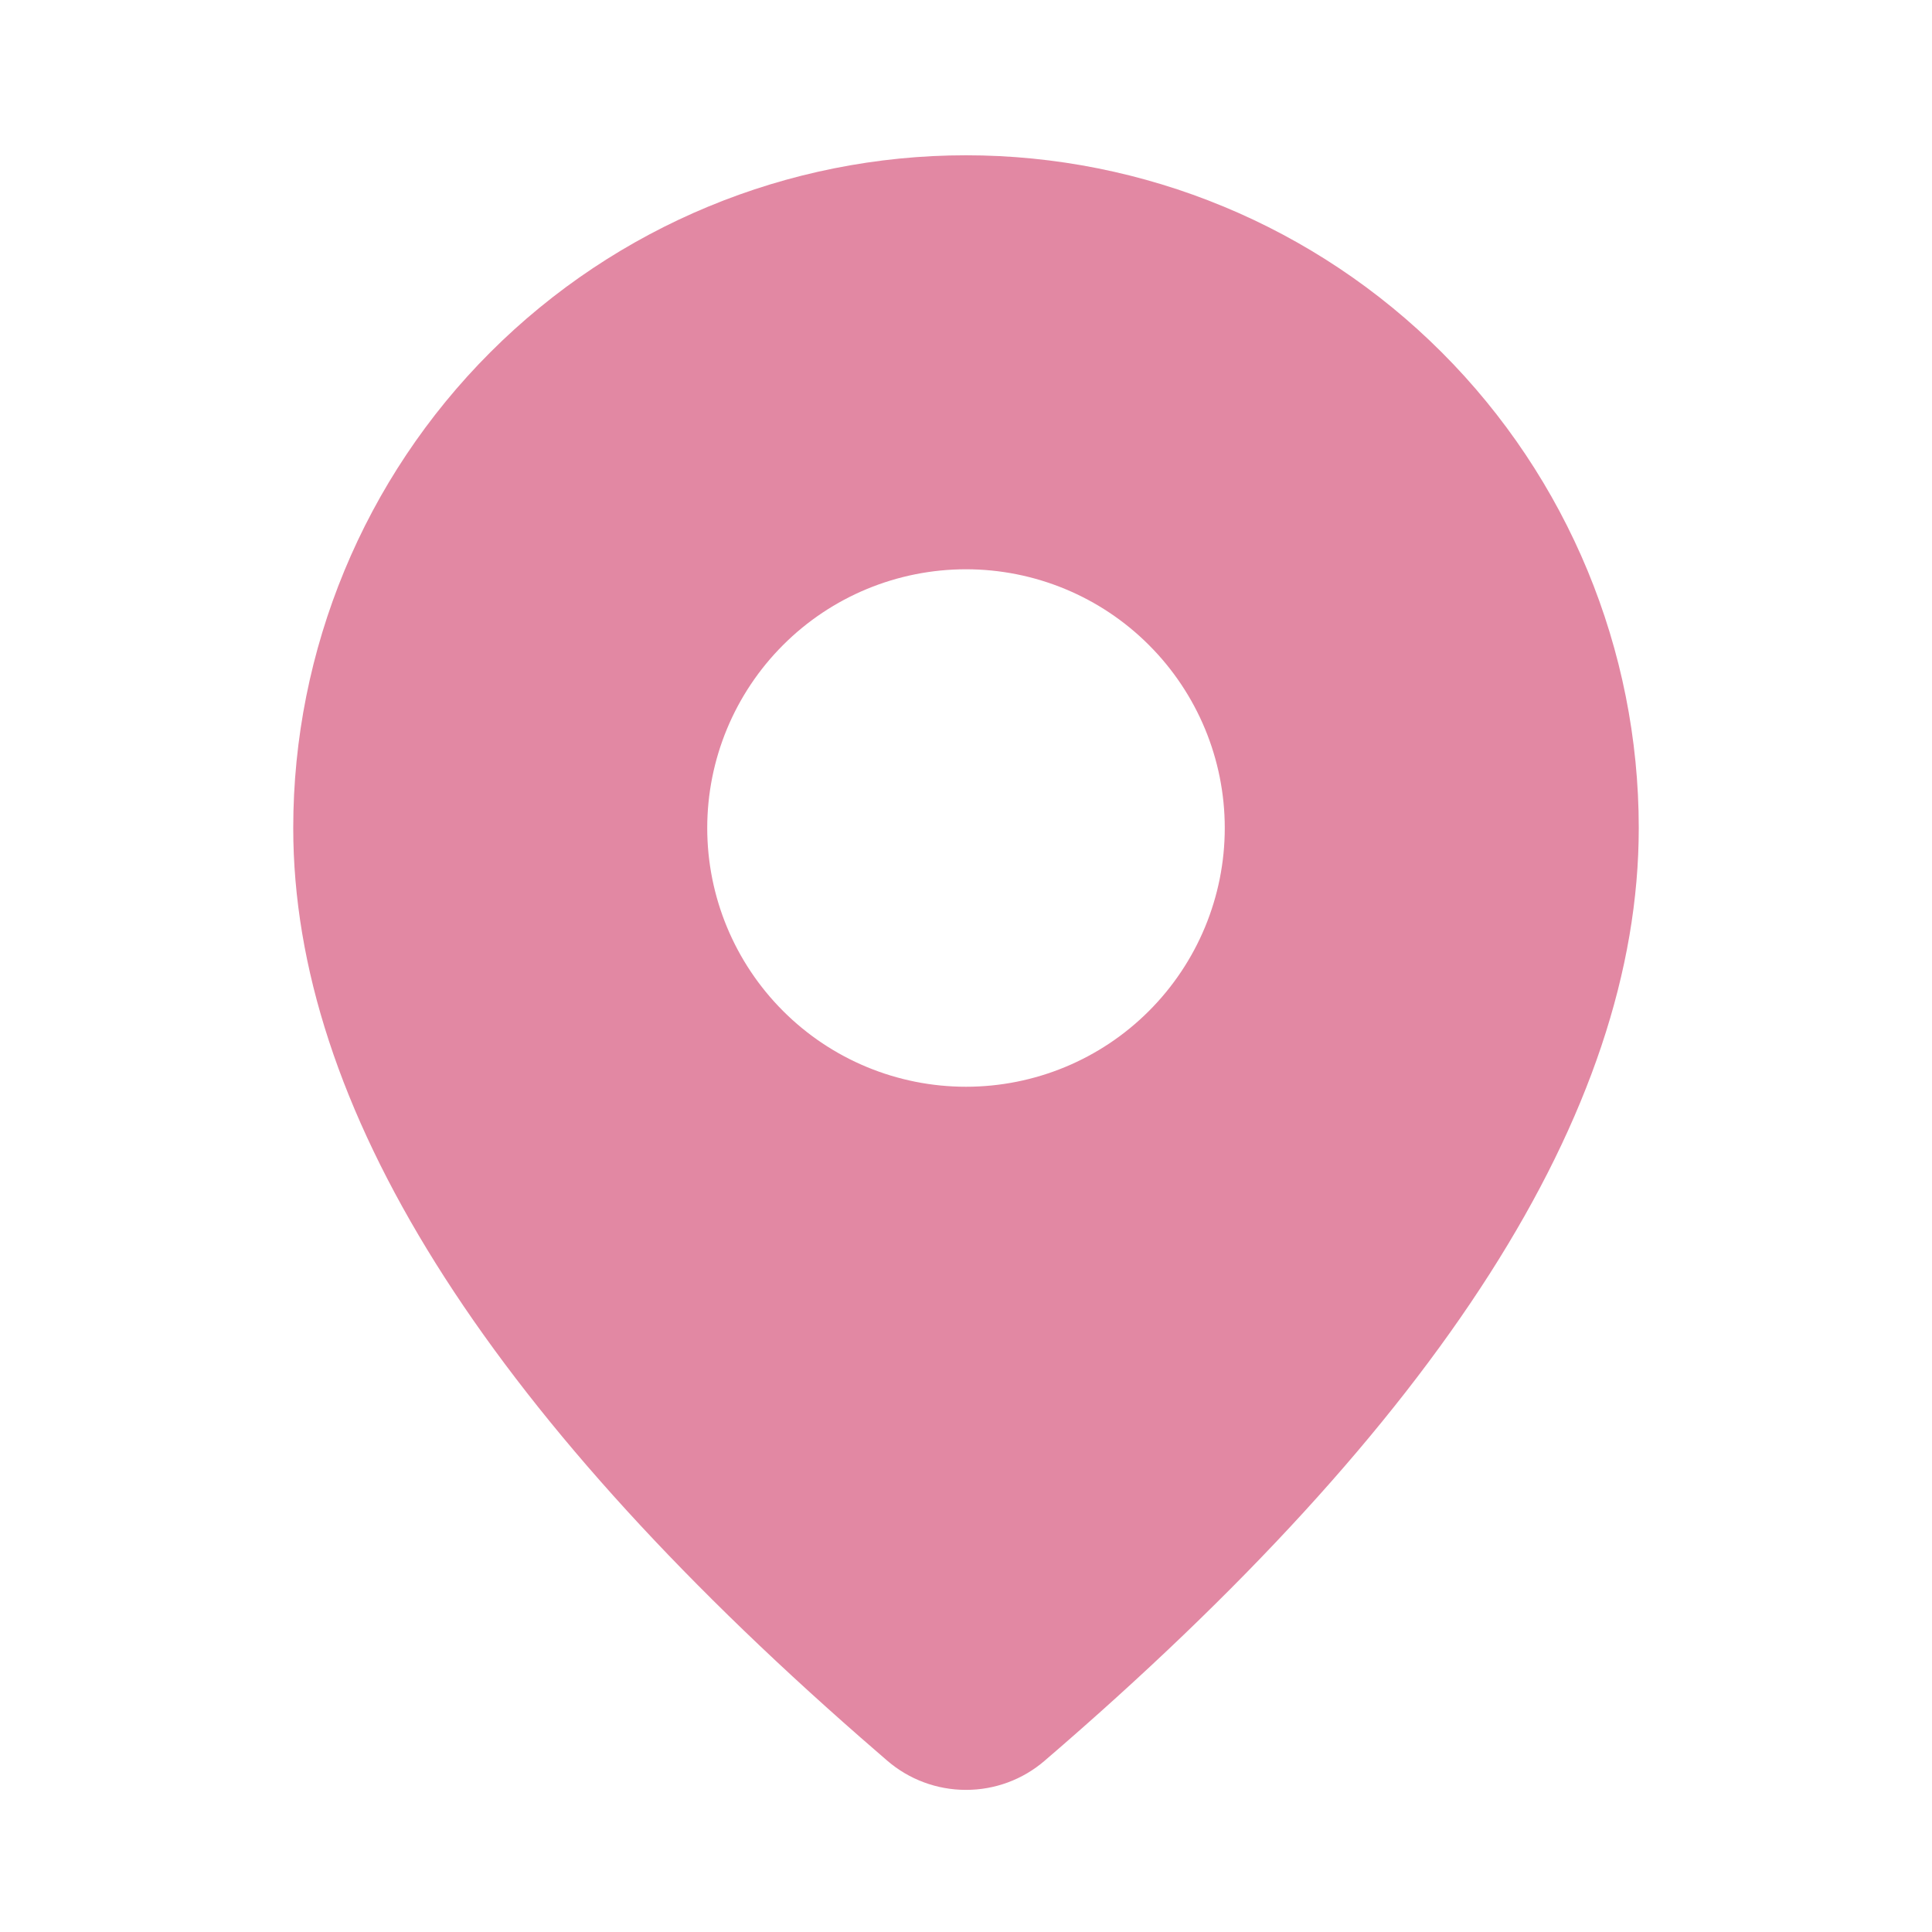 <svg width="32" height="32" viewBox="0 0 32 32" fill="none" xmlns="http://www.w3.org/2000/svg">
<path d="M16 2.572C18.955 2.572 21.79 3.746 23.879 5.835C25.969 7.925 27.143 10.759 27.143 13.714C27.143 18.423 23.834 23.554 17.303 29.163C16.94 29.476 16.477 29.647 15.998 29.646C15.519 29.646 15.056 29.474 14.694 29.161L14.262 28.786C8.019 23.323 4.857 18.318 4.857 13.714C4.857 10.759 6.031 7.925 8.121 5.835C10.21 3.746 13.045 2.572 16 2.572ZM16 9.429C14.863 9.429 13.773 9.88 12.97 10.684C12.166 11.488 11.714 12.578 11.714 13.714C11.714 14.851 12.166 15.941 12.97 16.745C13.773 17.549 14.863 18 16 18C17.137 18 18.227 17.549 19.03 16.745C19.834 15.941 20.286 14.851 20.286 13.714C20.286 12.578 19.834 11.488 19.03 10.684C18.227 9.88 17.137 9.429 16 9.429Z" fill="#E288A3"/>
</svg>
